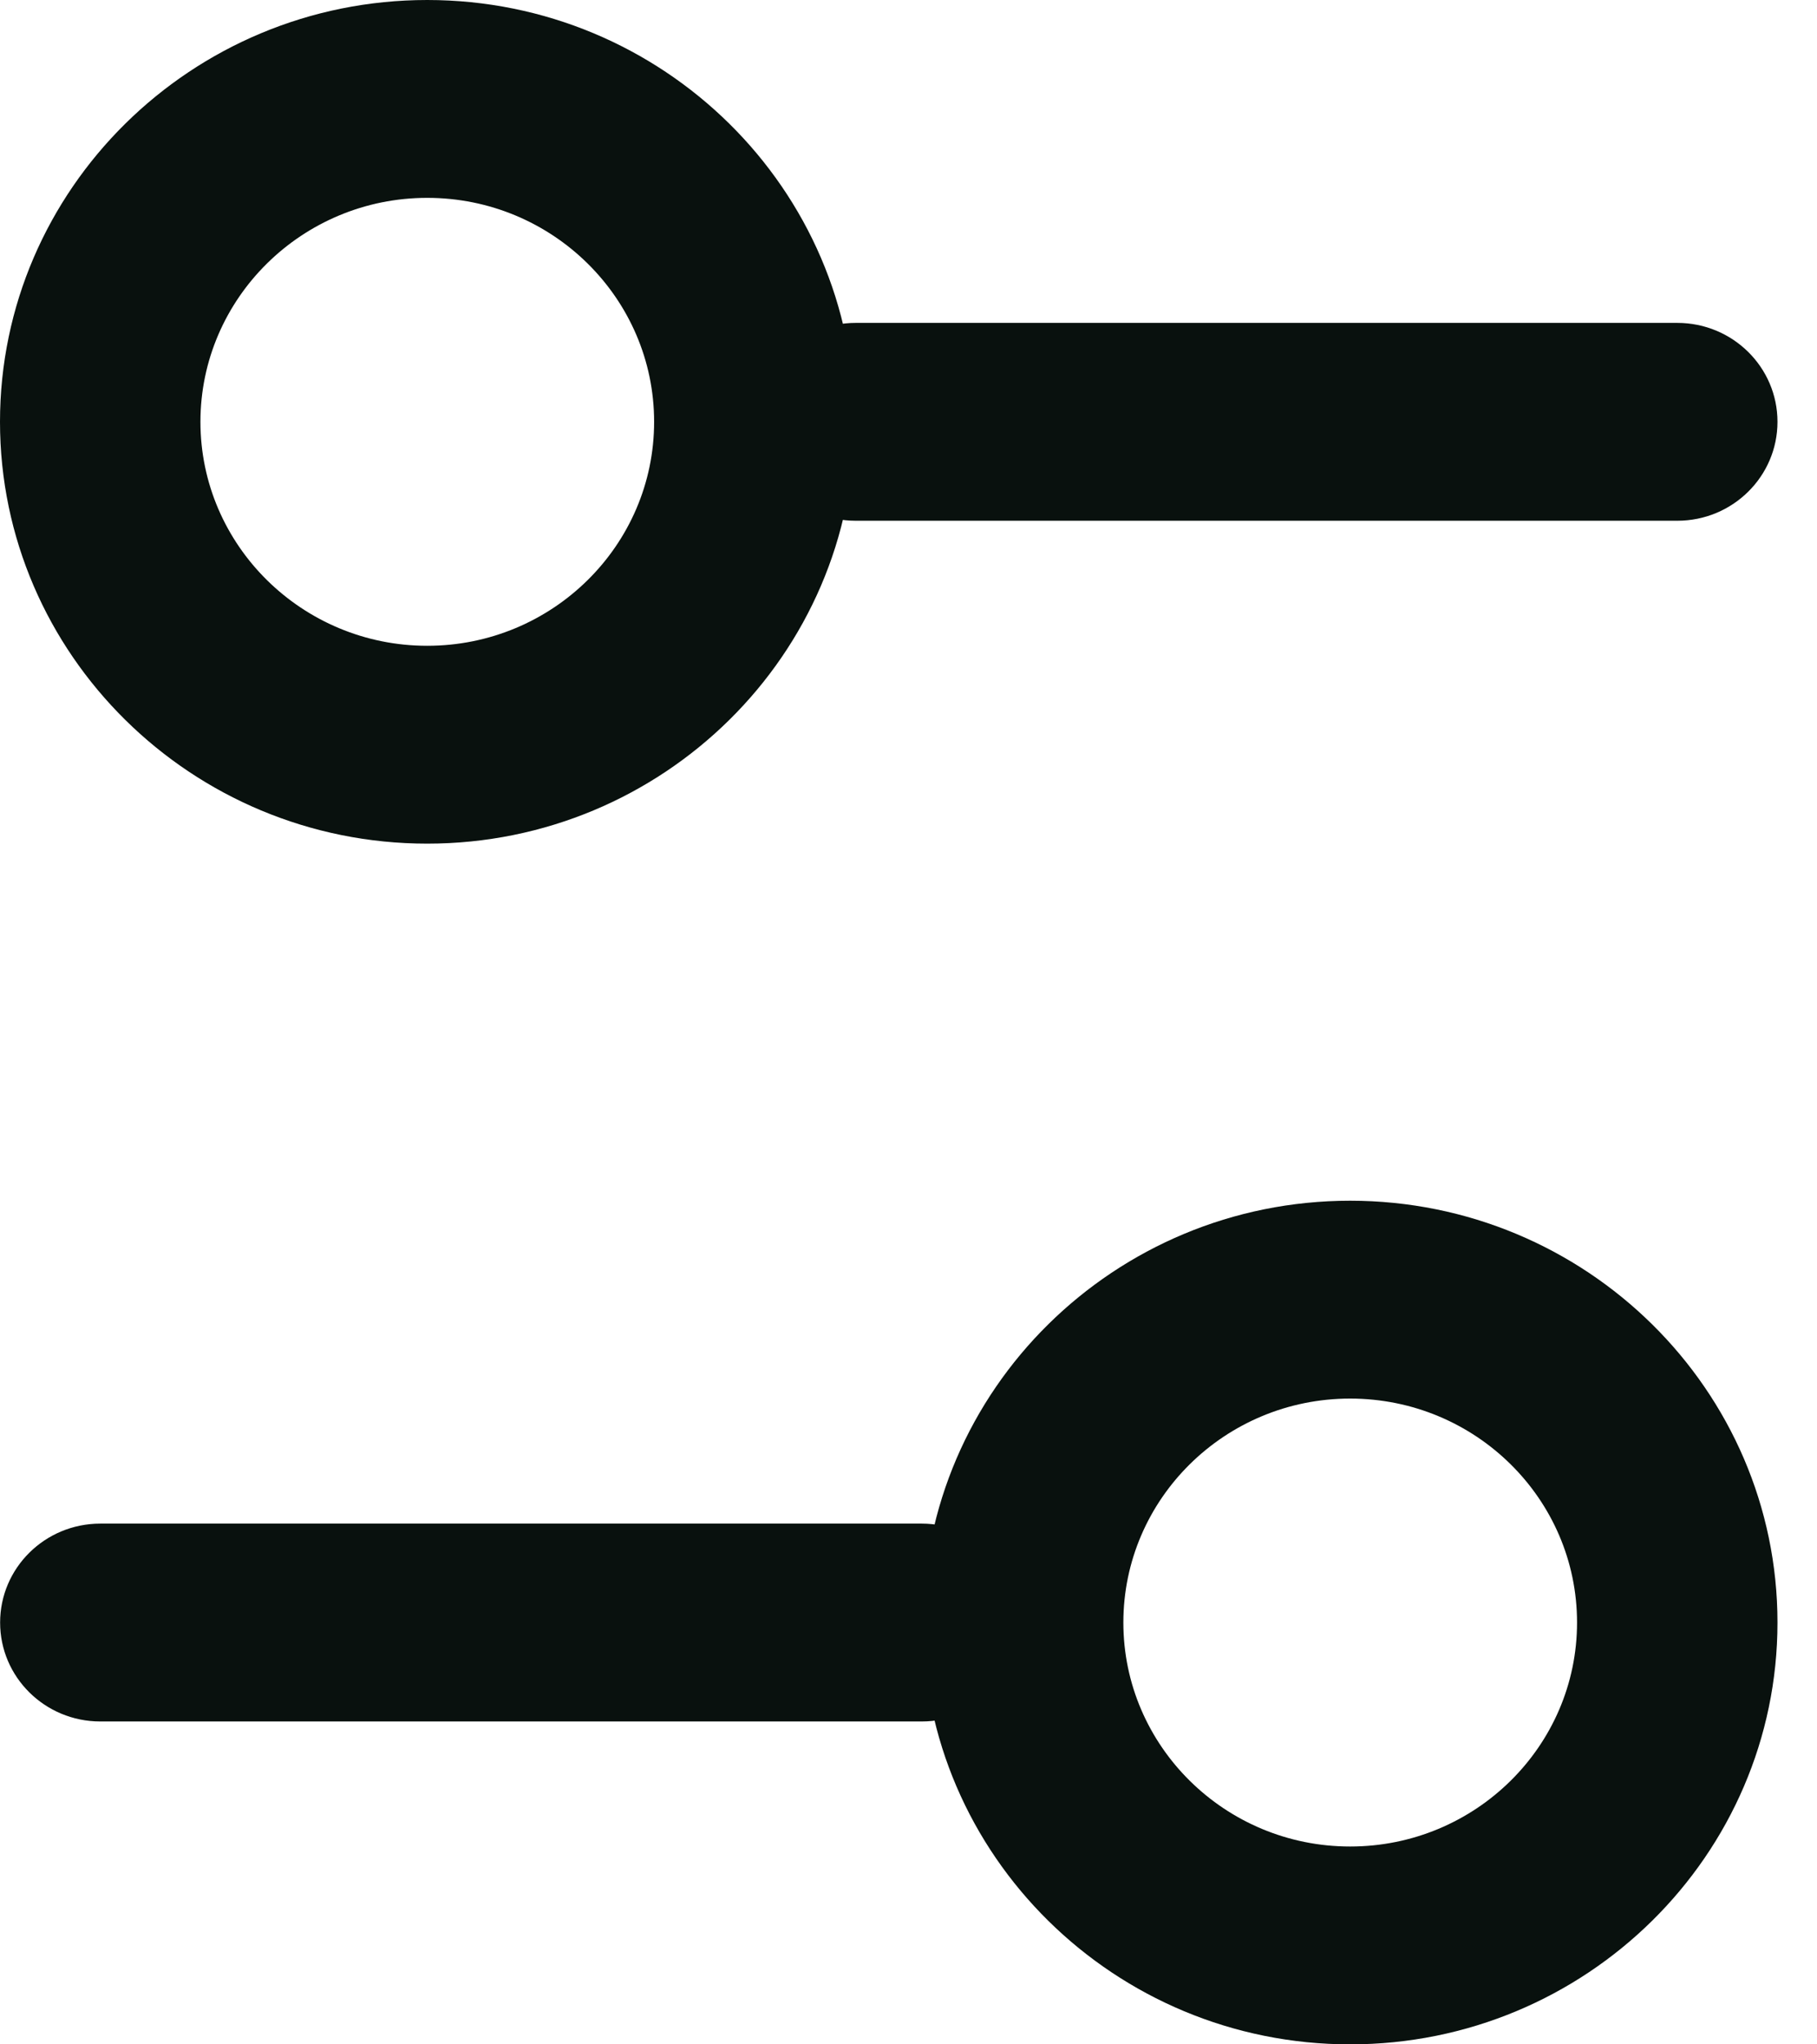 <svg width="16" height="18" viewBox="0 0 16 18" fill="none" xmlns="http://www.w3.org/2000/svg">
<path d="M11.889 10.572C13.965 10.572 15.652 12.238 15.652 14.286C15.652 16.334 13.965 18 11.889 18C9.814 18 8.127 16.334 8.127 14.286C8.127 12.238 9.814 10.572 11.889 10.572ZM11.889 12.314C10.787 12.314 9.892 13.198 9.892 14.286C9.892 15.373 10.787 16.258 11.889 16.258C12.992 16.258 13.887 15.373 13.887 14.286C13.887 13.198 12.992 12.314 11.889 12.314ZM8.117 13.415C8.604 13.415 8.999 13.805 8.999 14.286C8.999 14.767 8.604 15.157 8.117 15.157H0.883C0.396 15.157 0.001 14.767 0.001 14.286C0.001 13.805 0.396 13.415 0.883 13.415H8.117ZM3.762 0C5.838 0 7.525 1.666 7.525 3.714C7.525 5.761 5.838 7.428 3.762 7.428C1.688 7.428 0 5.761 0 3.714C0 1.666 1.688 0 3.762 0ZM3.762 1.742C2.661 1.742 1.765 2.627 1.765 3.714C1.765 4.801 2.661 5.686 3.762 5.686C4.865 5.686 5.76 4.801 5.76 3.714C5.76 2.627 4.865 1.742 3.762 1.742ZM14.77 2.843C15.257 2.843 15.652 3.233 15.652 3.714C15.652 4.195 15.257 4.585 14.77 4.585H7.535C7.048 4.585 6.652 4.195 6.652 3.714C6.652 3.233 7.048 2.843 7.535 2.843H14.77Z" fill="#09110E"/>
</svg>
